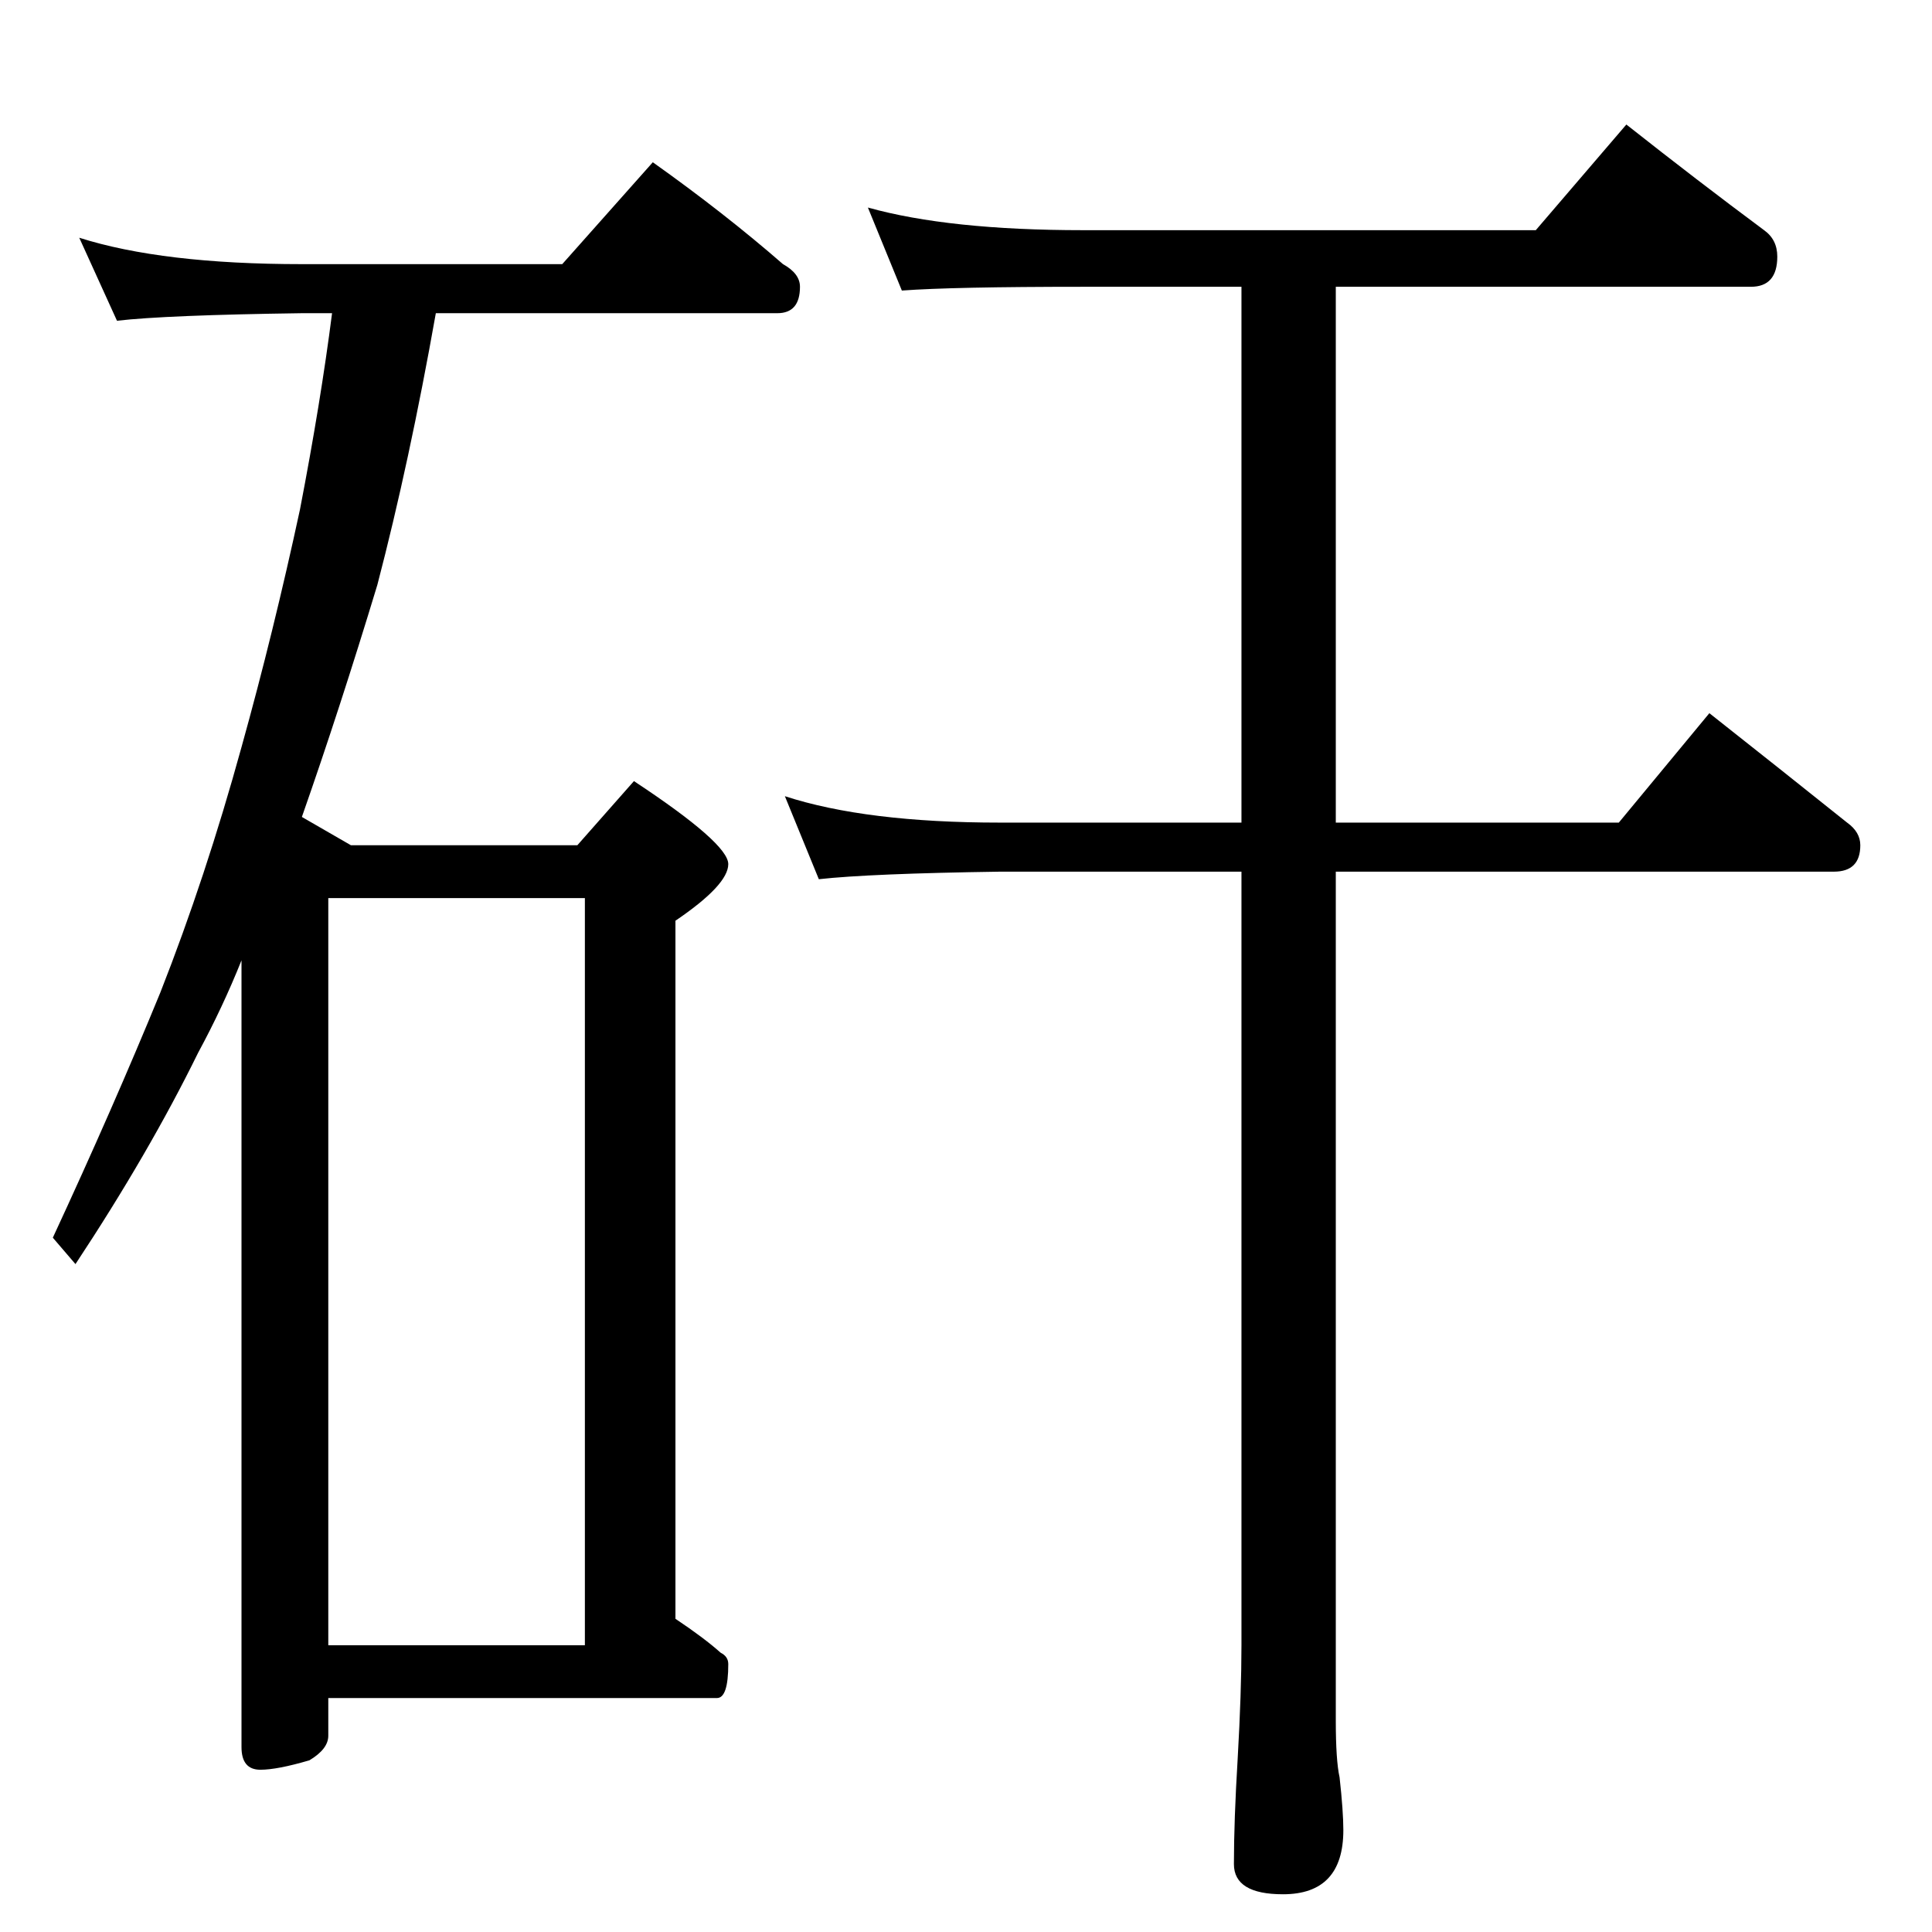<?xml version="1.0" standalone="no"?>
<!DOCTYPE svg PUBLIC "-//W3C//DTD SVG 1.1//EN" "http://www.w3.org/Graphics/SVG/1.1/DTD/svg11.dtd" >
<svg xmlns="http://www.w3.org/2000/svg" xmlns:xlink="http://www.w3.org/1999/xlink" version="1.1" viewBox="0 -204 1024 1024">
  <g transform="matrix(1 0 0 -1 0 820)">
   <path fill="currentColor"
d="M42 898q44 -14 118 -14h138l48 54q38 -27 69 -54q9 -5 9 -12q0 -14 -12 -14h-181q-14 -79 -31 -144q-20 -66 -40 -123l26 -15h120l30 34q50 -33 50 -44t-28 -30v-370q15 -10 24 -18q4 -2 4 -6q0 -18 -6 -18h-206v-20q0 -7 -10 -13q-17 -5 -26 -5q-10 0 -10 12v417
q-10 -25 -23 -49q-26 -53 -65 -112l-12 14q32 69 57 130q24 61 43 130q17 61 31 126q11 57 17 104h-16q-72 -1 -98 -4zM174 152h136v396h-136v-396zM460 914q43 -12 114 -12h240l48 56q38 -30 73 -56q7 -5 7 -14q0 -16 -14 -16h-220v-284h150l48 58q38 -30 73 -58
q7 -5 7 -12q0 -14 -14 -14h-264v-450q0 -21 2 -30q2 -18 2 -28q0 -34 -32 -34q-26 0 -26 16q0 23 2 56q2 35 2 60v410h-128q-69 -1 -96 -4l-18 44q43 -14 114 -14h128v284h-84q-69 0 -96 -2z" />
  </g>

</svg>
